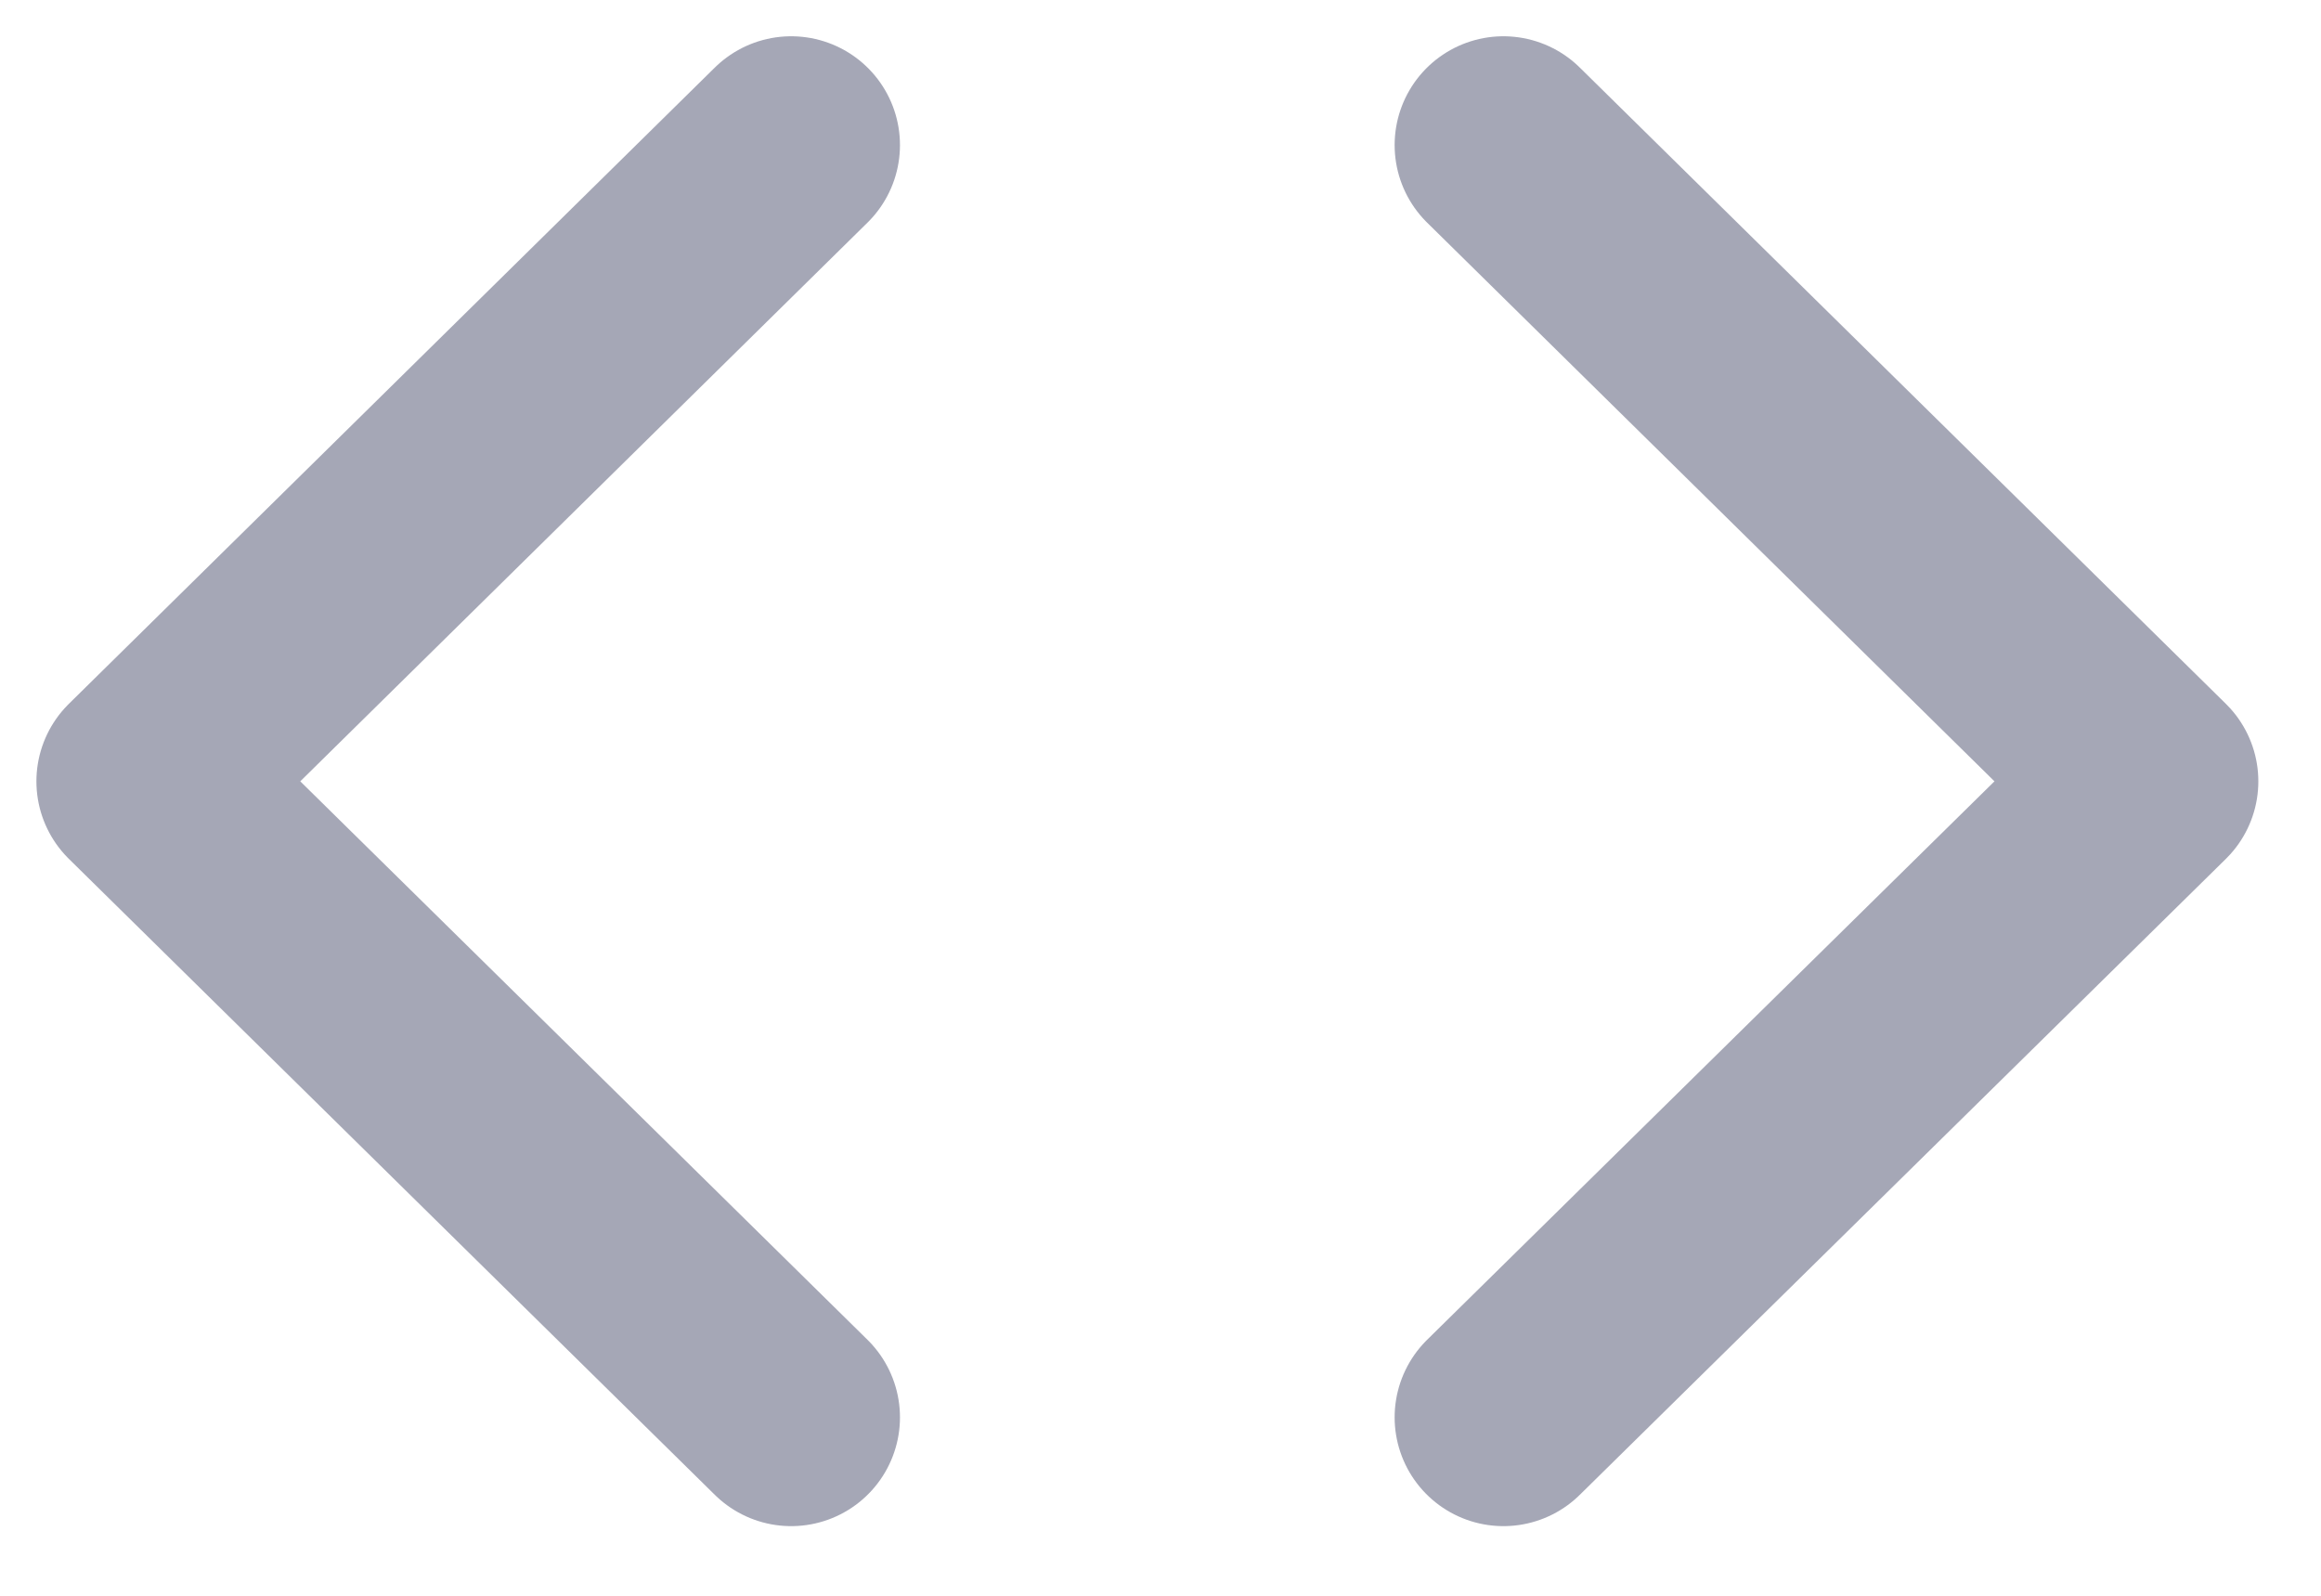 <svg width="16" height="11" viewBox="0 0 16 11" fill="none" xmlns="http://www.w3.org/2000/svg">
<g opacity="0.4">
<path d="M10.364 1L14.818 5.386L10.364 9.77" stroke="#1F2348" stroke-width="1.5" stroke-linecap="round" stroke-linejoin="round"/>
<path d="M5.454 1L1.001 5.386L5.454 9.77" stroke="#1F2348" stroke-width="1.5" stroke-linecap="round" stroke-linejoin="round"/>
</g>
</svg>
